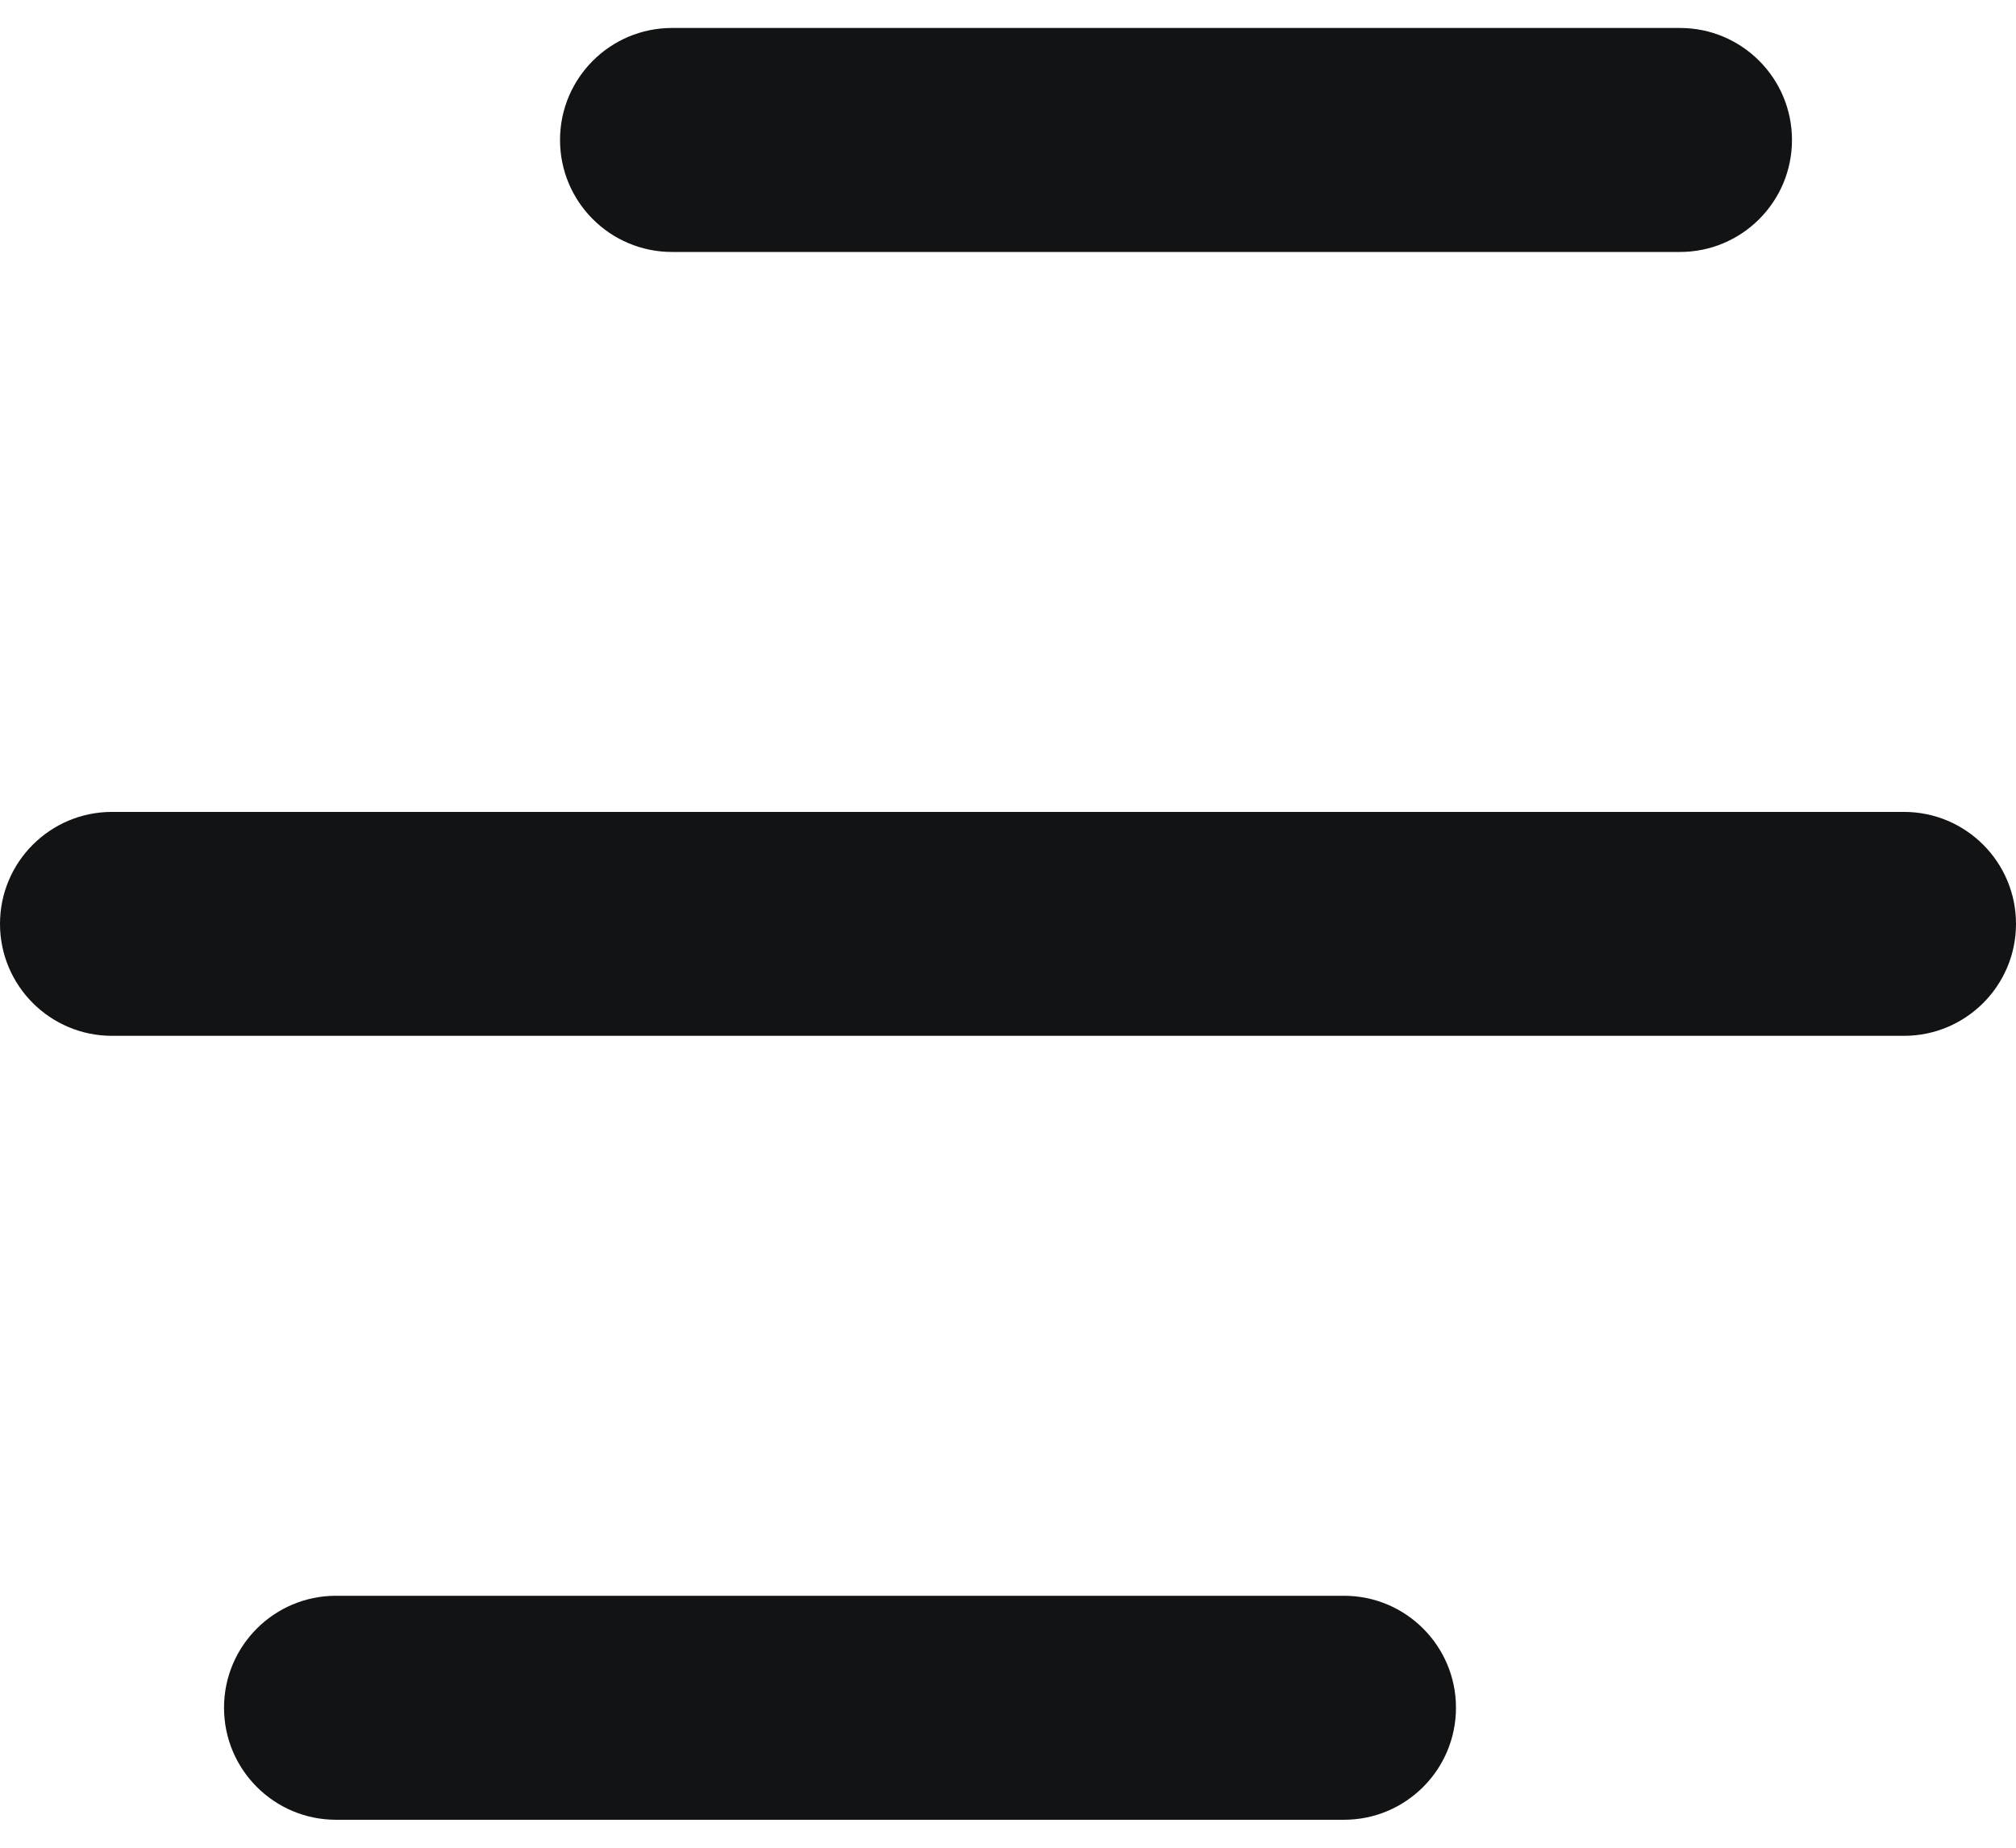 <svg width="24" height="22" viewBox="0 0 24 22" fill="none" xmlns="http://www.w3.org/2000/svg">
<path d="M16 19C16.736 19 17.333 19.597 17.333 20.333V20.333C17.333 21.07 16.736 21.667 16 21.667H4C3.264 21.667 2.667 21.07 2.667 20.333V20.333C2.667 19.597 3.264 19 4 19H16ZM22.667 9.667C23.403 9.667 24 10.264 24 11V11C24 11.736 23.403 12.333 22.667 12.333H1.333C0.597 12.333 0 11.736 0 11V11C0 10.264 0.597 9.667 1.333 9.667H22.667ZM20 0.333C20.736 0.333 21.333 0.93 21.333 1.667V1.667C21.333 2.403 20.736 3 20 3H8C7.264 3 6.667 2.403 6.667 1.667V1.667C6.667 0.93 7.264 0.333 8 0.333H20Z" fill="#121314"/>
</svg>
